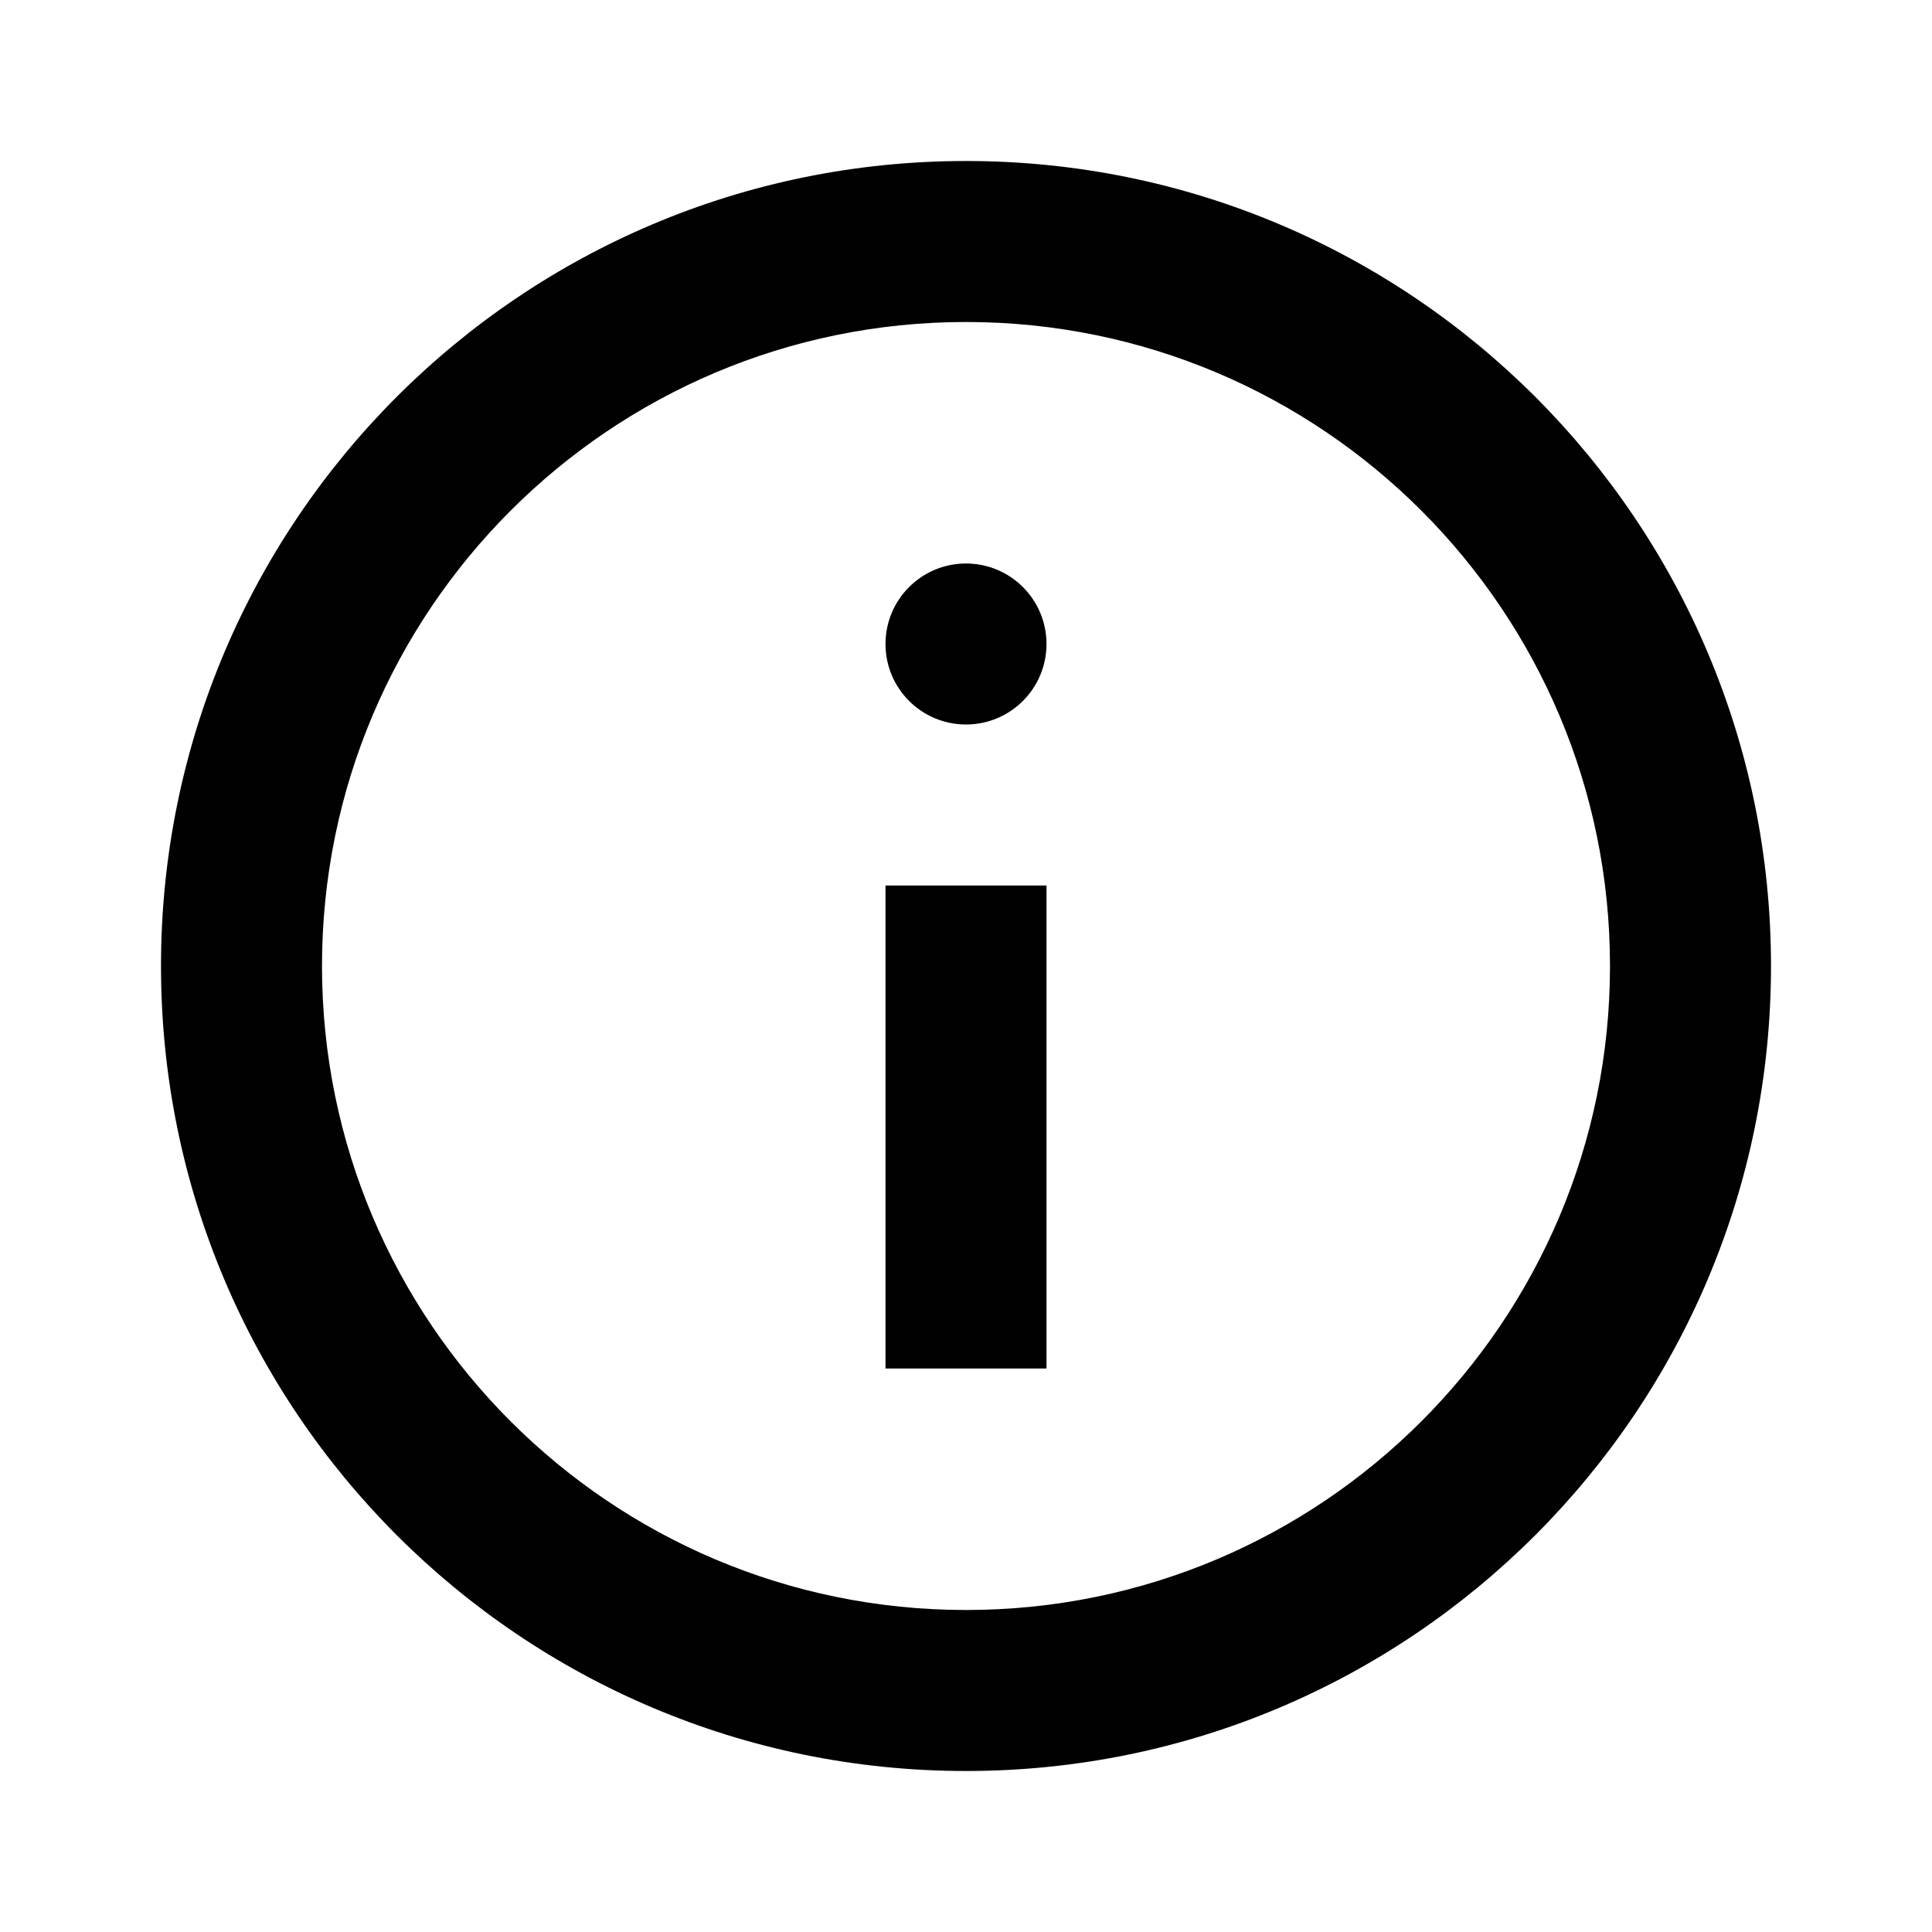 <?xml version="1.0" encoding="UTF-8"?>
<svg id="Calque_1" data-name="Calque 1" xmlns="http://www.w3.org/2000/svg" viewBox="0 0 240 240">
  <defs>
    <style>
      .cls-1 {
        fill: #010101;
      }
    </style>
  </defs>
  <path class="cls-1" d="M120,20c-55.23,0-100,44.77-100,100s44.77,100,100,100,100-44.77,100-100S175.23,20,120,20ZM120,200c-44.18,0-80-35.82-80-80S75.82,40,120,40s80,35.82,80,80-35.82,80-80,80Z"/>
  <circle class="cls-1" cx="120" cy="80" r="10"/>
  <rect class="cls-1" x="110" y="110" width="20" height="60"/>
</svg>